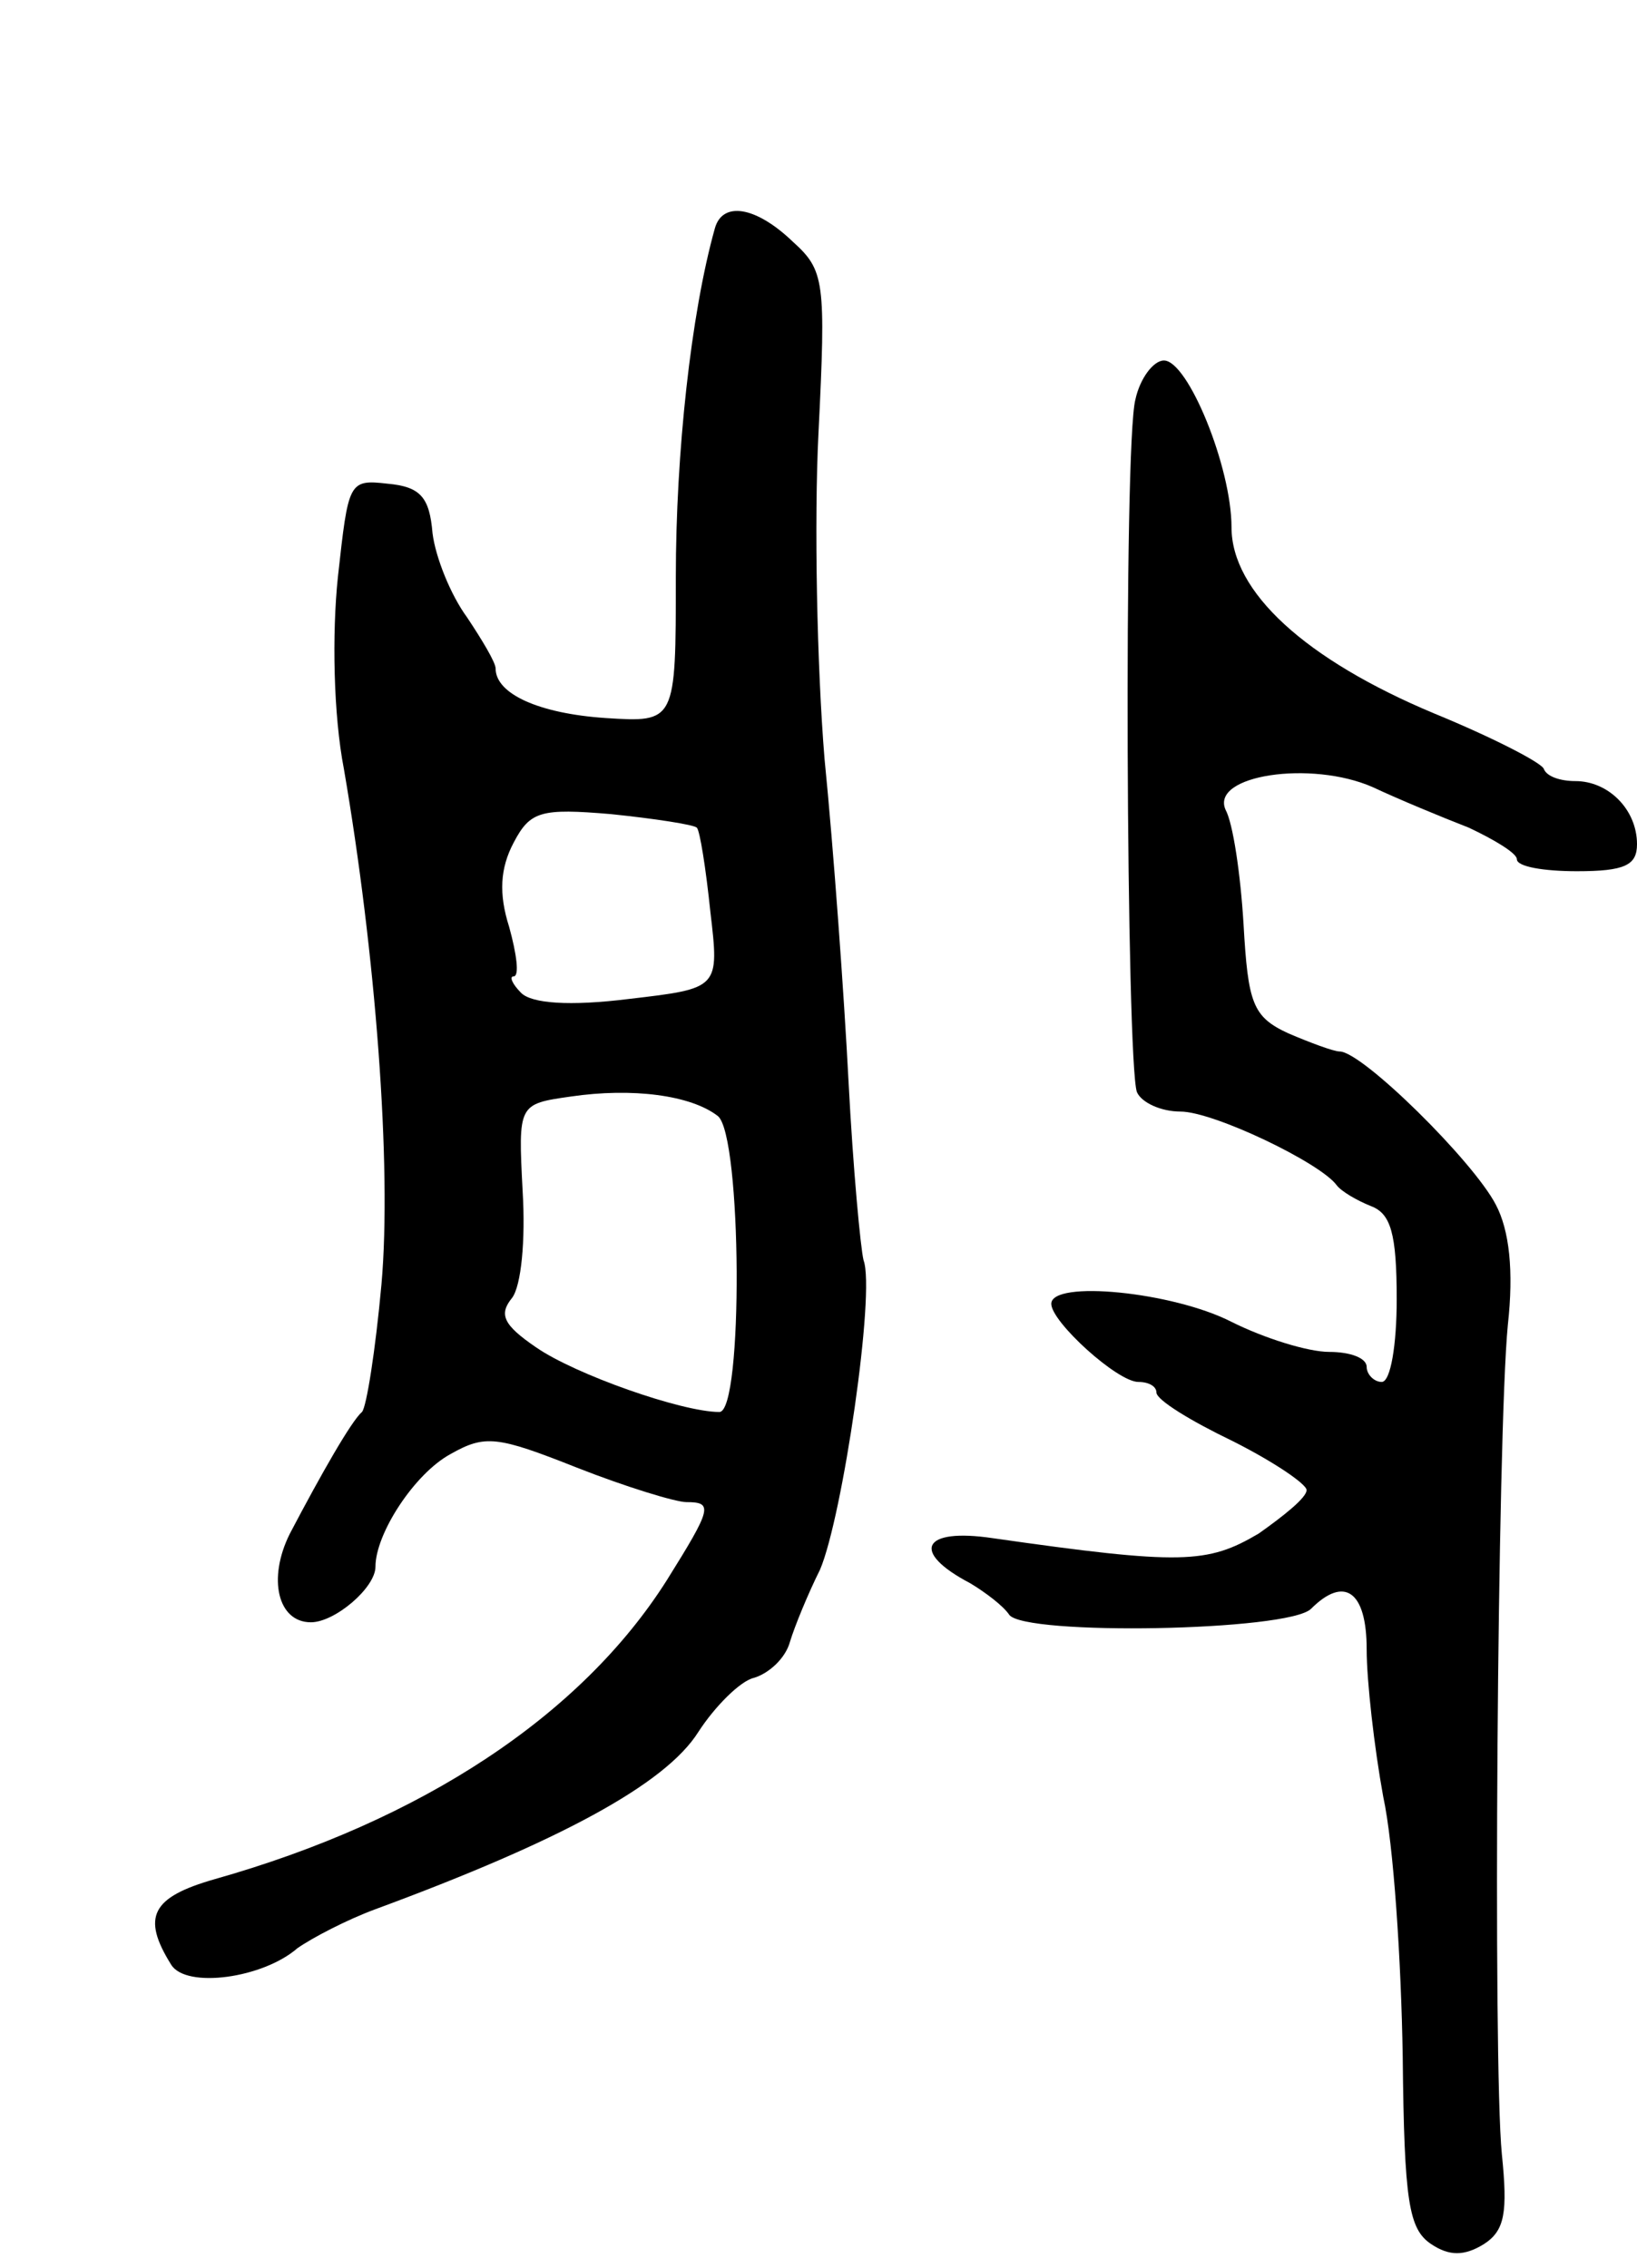 <svg version="1.0" xmlns="http://www.w3.org/2000/svg"
 width="109pt" height="151pt" viewBox="0 0 109 151"
 preserveAspectRatio="xMidYMid meet">
<g transform="translate(0,151) scale(0.1,-0.1)"
fill="#000000" stroke="none">
<path d="M476 1358 c-16 -57 -26 -150 -26 -232 0 -97 0 -97 -47 -94 -44 3 -73
16 -73 33 0 4 -9 19 -19 34 -11 15 -21 40 -23 56 -2 24 -8 31 -30 33 -26 3
-26 1 -33 -62 -4 -38 -3 -92 4 -128 21 -122 32 -264 25 -343 -4 -44 -10 -82
-13 -85 -7 -6 -27 -41 -48 -81 -15 -30 -8 -59 14 -59 16 0 43 23 43 37 0 22
26 62 50 75 23 13 31 12 84 -9 33 -13 66 -23 73 -23 18 0 17 -4 -13 -52 -57
-90 -163 -160 -301 -199 -42 -12 -49 -25 -29 -57 10 -16 61 -9 84 11 10 7 33
19 52 26 122 45 193 83 215 118 11 17 28 34 37 36 10 3 21 13 24 24 3 10 12
32 20 48 15 35 37 185 29 206 -2 8 -7 61 -10 119 -3 58 -10 155 -16 215 -5 61
-7 158 -4 217 5 101 4 108 -17 127 -25 24 -47 27 -52 9z m-12 -399 c2 -2 6
-27 9 -56 6 -51 6 -51 -54 -58 -40 -5 -65 -3 -72 4 -6 6 -8 11 -5 11 4 0 2 15
-3 33 -7 22 -6 39 3 56 11 21 18 23 65 19 29 -3 55 -7 57 -9z m14 -192 c16
-13 17 -197 1 -197 -25 0 -96 25 -122 43 -22 15 -25 22 -16 33 6 8 9 38 7 71
-3 58 -3 58 32 63 41 6 80 1 98 -13z"/>
<path d="M756 1244 c-8 -30 -6 -441 1 -461 3 -7 16 -13 29 -13 22 0 93 -34
104 -49 3 -4 13 -10 23 -14 13 -5 17 -18 17 -62 0 -30 -4 -55 -10 -55 -5 0
-10 5 -10 10 0 6 -11 10 -25 10 -14 0 -43 9 -65 20 -39 20 -120 28 -120 12 0
-12 44 -52 58 -52 7 0 12 -3 12 -7 0 -5 23 -19 50 -32 28 -14 50 -29 50 -33 0
-5 -15 -17 -32 -29 -34 -20 -51 -21 -177 -3 -47 7 -55 -9 -15 -30 10 -6 22
-15 26 -21 10 -14 186 -11 201 4 22 22 37 12 37 -27 0 -21 5 -65 11 -98 7 -32
12 -110 13 -173 1 -97 4 -115 19 -125 12 -8 22 -8 35 0 14 9 16 21 12 60 -6
61 -3 480 4 552 4 36 1 63 -8 80 -15 29 -89 102 -104 102 -4 0 -20 6 -34 12
-24 11 -27 20 -30 73 -2 33 -7 67 -12 76 -10 23 57 33 98 15 17 -8 46 -20 64
-27 17 -8 32 -17 32 -21 0 -5 18 -8 40 -8 32 0 40 4 40 18 0 23 -19 42 -41 42
-10 0 -19 3 -21 8 -1 4 -34 21 -73 37 -86 36 -135 81 -135 124 0 40 -29 111
-45 111 -7 0 -16 -12 -19 -26z"/>
</g>
</svg>
